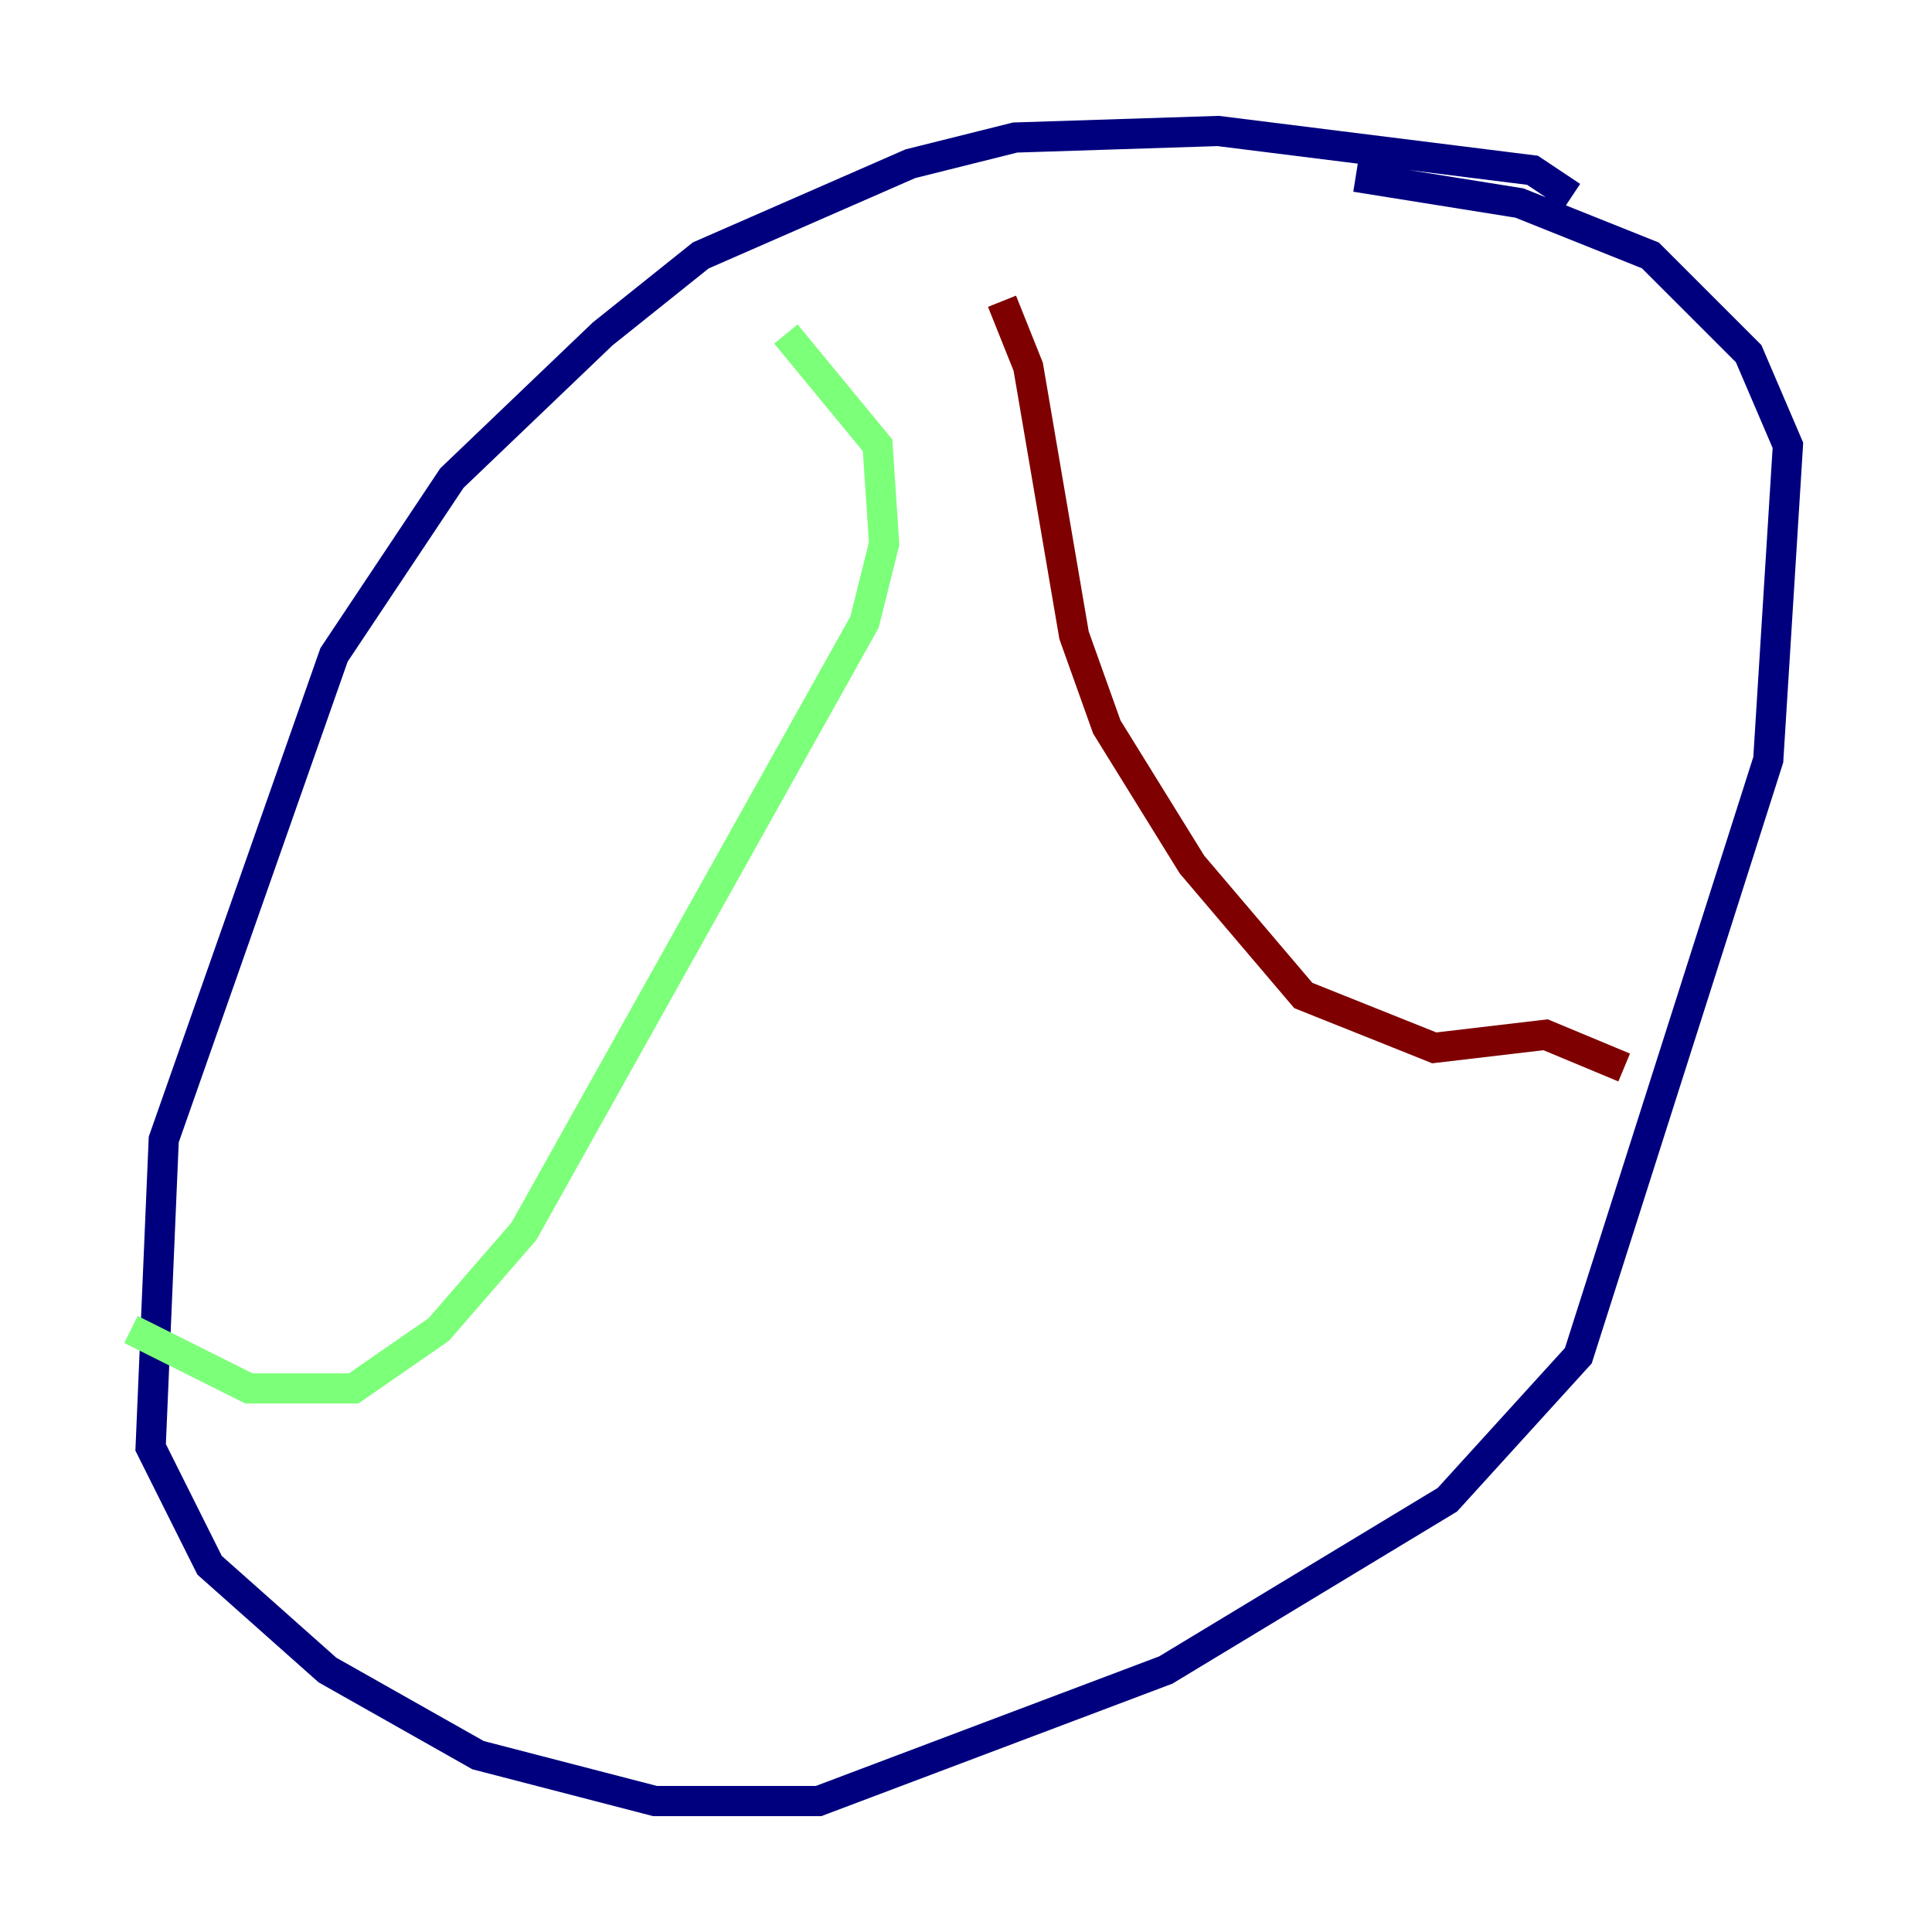 <?xml version="1.0" encoding="utf-8" ?>
<svg baseProfile="tiny" height="128" version="1.2" viewBox="0,0,128,128" width="128" xmlns="http://www.w3.org/2000/svg" xmlns:ev="http://www.w3.org/2001/xml-events" xmlns:xlink="http://www.w3.org/1999/xlink"><defs /><polyline fill="none" points="104.136,13.017 101.532,11.281 80.705,8.678 67.254,9.112 60.312,10.848 46.427,16.922 39.919,22.129 29.939,31.675 22.129,43.39 10.848,75.498 9.98,95.891 13.885,103.702 21.695,110.644 31.675,116.285 43.39,119.322 54.237,119.322 77.234,110.644 95.891,99.363 104.57,89.817 117.153,50.332 118.454,29.505 115.851,23.43 109.342,16.922 100.664,13.451 89.817,11.715" stroke="#00007f" stroke-width="2" /><polyline fill="none" points="52.068,22.129 58.142,29.505 58.576,36.014 57.275,41.22 34.712,81.573 29.071,88.081 23.43,91.986 16.488,91.986 8.678,88.081" stroke="#7cff79" stroke-width="2" /><polyline fill="none" points="66.386,19.959 68.122,24.298 71.159,42.088 73.329,48.163 78.969,57.275 86.346,65.953 95.024,69.424 102.4,68.556 107.607,70.725" stroke="#7f0000" stroke-width="2" /></svg>